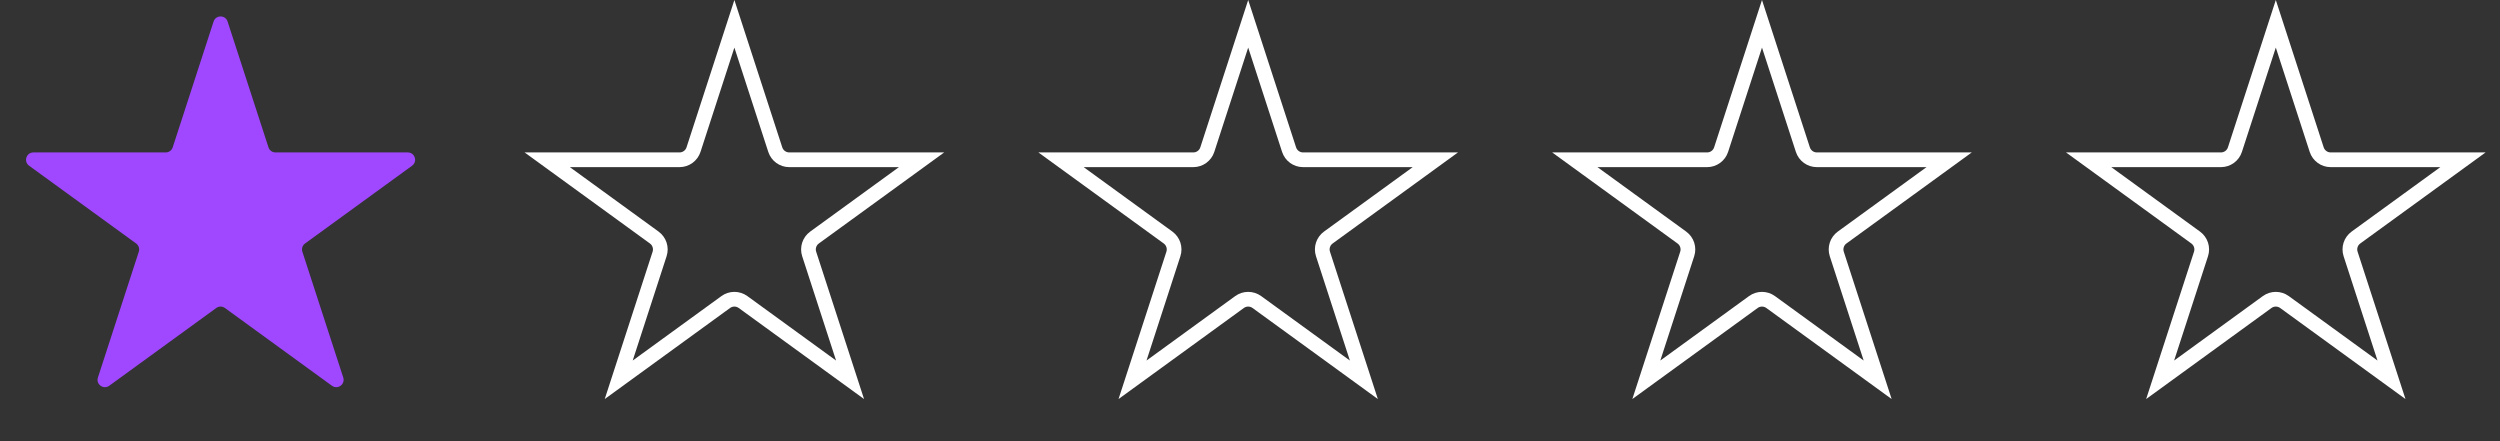 <svg width="170" height="30" viewBox="0 0 170 30" fill="none" xmlns="http://www.w3.org/2000/svg">
<rect x="0" y="0" width="170" height="30" fill="#333333" stroke="none"/>
<path d="M14.524 1.464C14.674 1.003 15.326 1.003 15.476 1.464L18.256 10.019C18.322 10.225 18.514 10.365 18.731 10.365H27.727C28.211 10.365 28.413 10.985 28.021 11.269L20.743 16.557C20.568 16.684 20.494 16.91 20.561 17.116L23.341 25.672C23.491 26.132 22.964 26.515 22.572 26.231L15.294 20.943C15.119 20.816 14.881 20.816 14.706 20.943L7.428 26.231C7.036 26.515 6.509 26.132 6.659 25.672L9.439 17.116C9.506 16.91 9.432 16.684 9.257 16.557L1.979 11.269C1.587 10.985 1.789 10.365 2.273 10.365H11.269C11.486 10.365 11.678 10.225 11.745 10.019L14.524 1.464Z" fill="#A048FF"/>
<path d="M49.938 1.618L52.718 10.174C52.852 10.586 53.236 10.865 53.669 10.865H62.666L55.388 16.152C55.037 16.407 54.89 16.858 55.024 17.27L57.804 25.826L50.526 20.538C50.176 20.284 49.701 20.284 49.351 20.538L42.073 25.826L44.853 17.27C44.987 16.858 44.84 16.407 44.489 16.152L37.212 10.865L46.208 10.865C46.641 10.865 47.025 10.586 47.159 10.174L49.938 1.618Z" stroke="white"/>
<path d="M84.877 1.618L87.657 10.174C87.791 10.586 88.175 10.865 88.608 10.865H97.604L90.326 16.152C89.975 16.407 89.829 16.858 89.963 17.27L92.743 25.826L85.465 20.538C85.114 20.284 84.64 20.284 84.289 20.538L77.011 25.826L79.791 17.27C79.925 16.858 79.778 16.407 79.428 16.152L72.15 10.865L81.146 10.865C81.579 10.865 81.963 10.586 82.097 10.174L84.877 1.618Z" stroke="white"/>
<path d="M119.815 1.618L122.595 10.174C122.729 10.586 123.113 10.865 123.546 10.865H132.542L125.264 16.152C124.914 16.407 124.767 16.858 124.901 17.27L127.681 25.826L120.403 20.538C120.053 20.284 119.578 20.284 119.228 20.538L111.95 25.826L114.73 17.27C114.864 16.858 114.717 16.407 114.366 16.152L107.088 10.865L116.084 10.865C116.518 10.865 116.902 10.586 117.036 10.174L119.815 1.618Z" stroke="white"/>
<path d="M154.755 1.618L157.535 10.174C157.669 10.586 158.053 10.865 158.486 10.865H167.482L160.204 16.152C159.853 16.407 159.707 16.858 159.841 17.27L162.621 25.826L155.343 20.538C154.992 20.284 154.518 20.284 154.167 20.538L146.889 25.826L149.669 17.27C149.803 16.858 149.656 16.407 149.306 16.152L142.028 10.865L151.024 10.865C151.457 10.865 151.841 10.586 151.975 10.174L154.755 1.618Z" stroke="white"/>
</svg>
